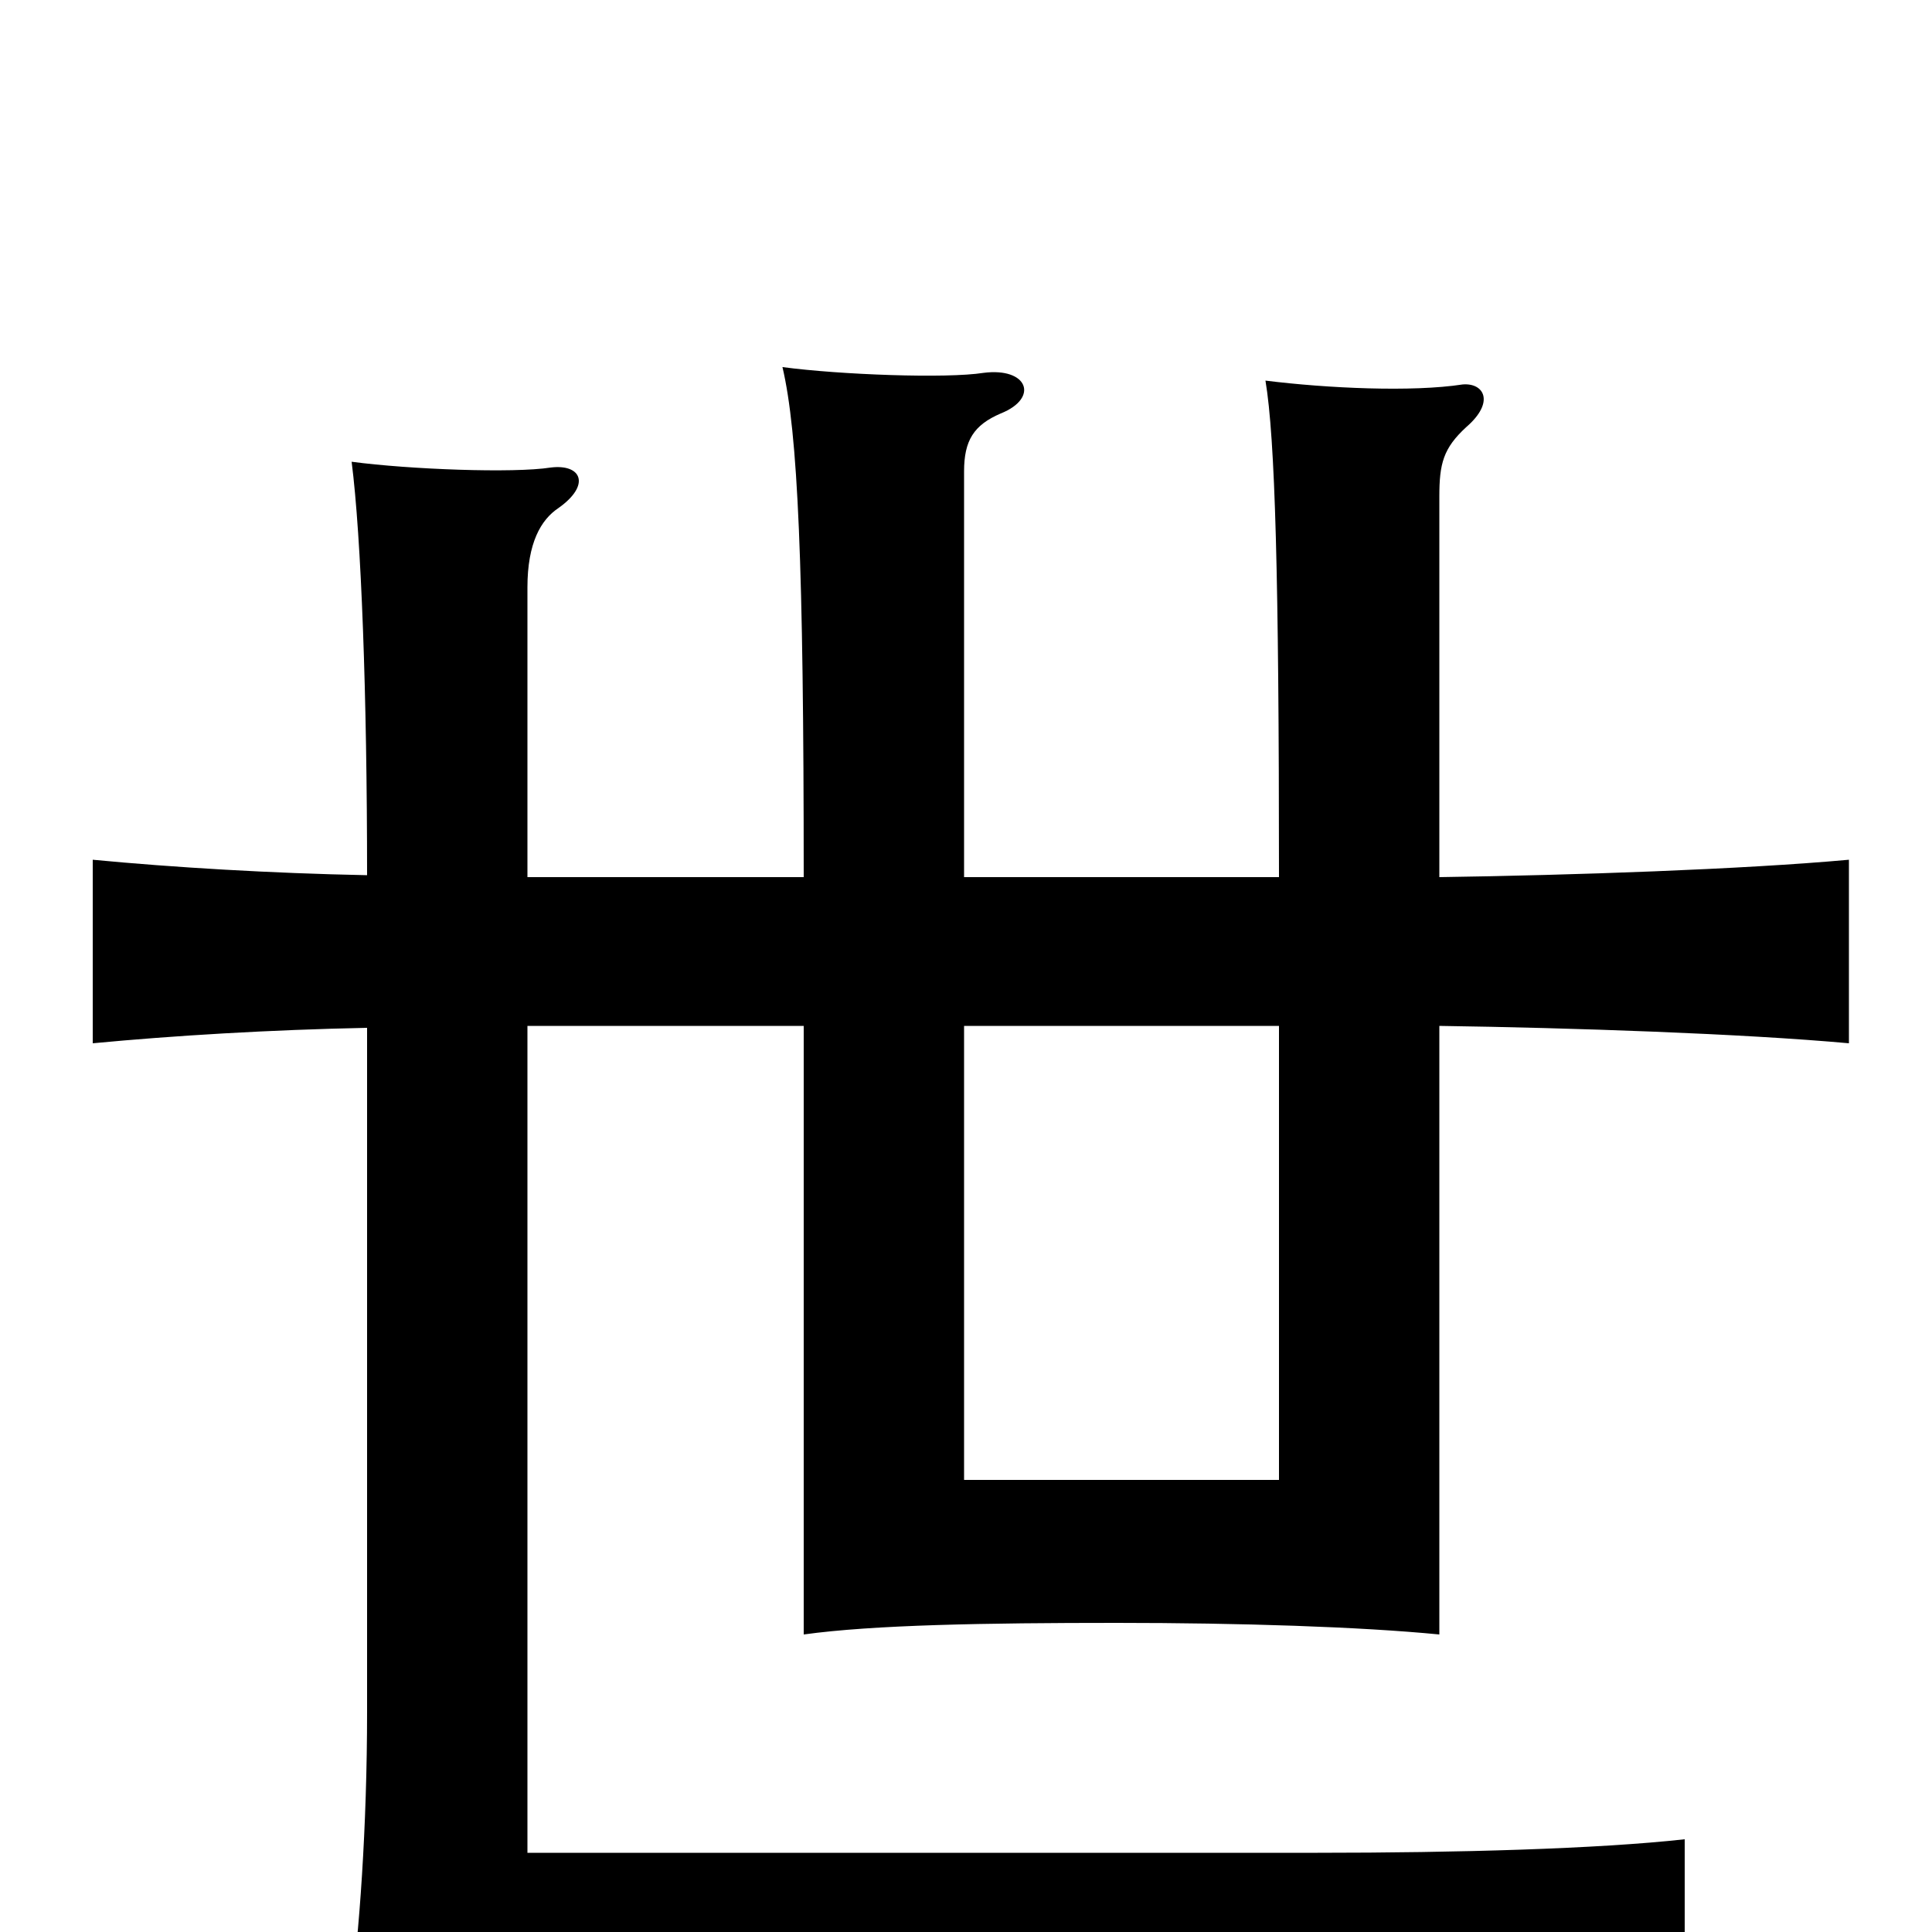 <svg xmlns="http://www.w3.org/2000/svg" viewBox="0 -1000 1000 1000">
	<path fill="#000000" d="M745 -546V-743C745 -760 747 -768 759 -779C774 -792 768 -802 757 -801C731 -797 687 -799 655 -803C660 -773 662 -702 662 -546H499V-756C499 -772 504 -780 518 -786C538 -794 532 -810 509 -807C490 -804 435 -806 405 -810C413 -776 416 -708 416 -546H273V-696C273 -719 280 -731 289 -737C306 -749 301 -760 285 -758C266 -755 212 -757 182 -761C187 -722 190 -640 190 -547C140 -548 90 -551 48 -555V-460C90 -464 140 -467 190 -468V-114C190 -55 186 2 181 36H684C737 36 823 38 872 42V-48C827 -43 754 -41 682 -41H273V-469H416V-154C452 -159 510 -160 578 -160C642 -160 704 -158 745 -154V-469C814 -468 902 -465 957 -460V-555C902 -550 814 -547 745 -546ZM662 -469V-234H499V-469Z"/>
</svg>